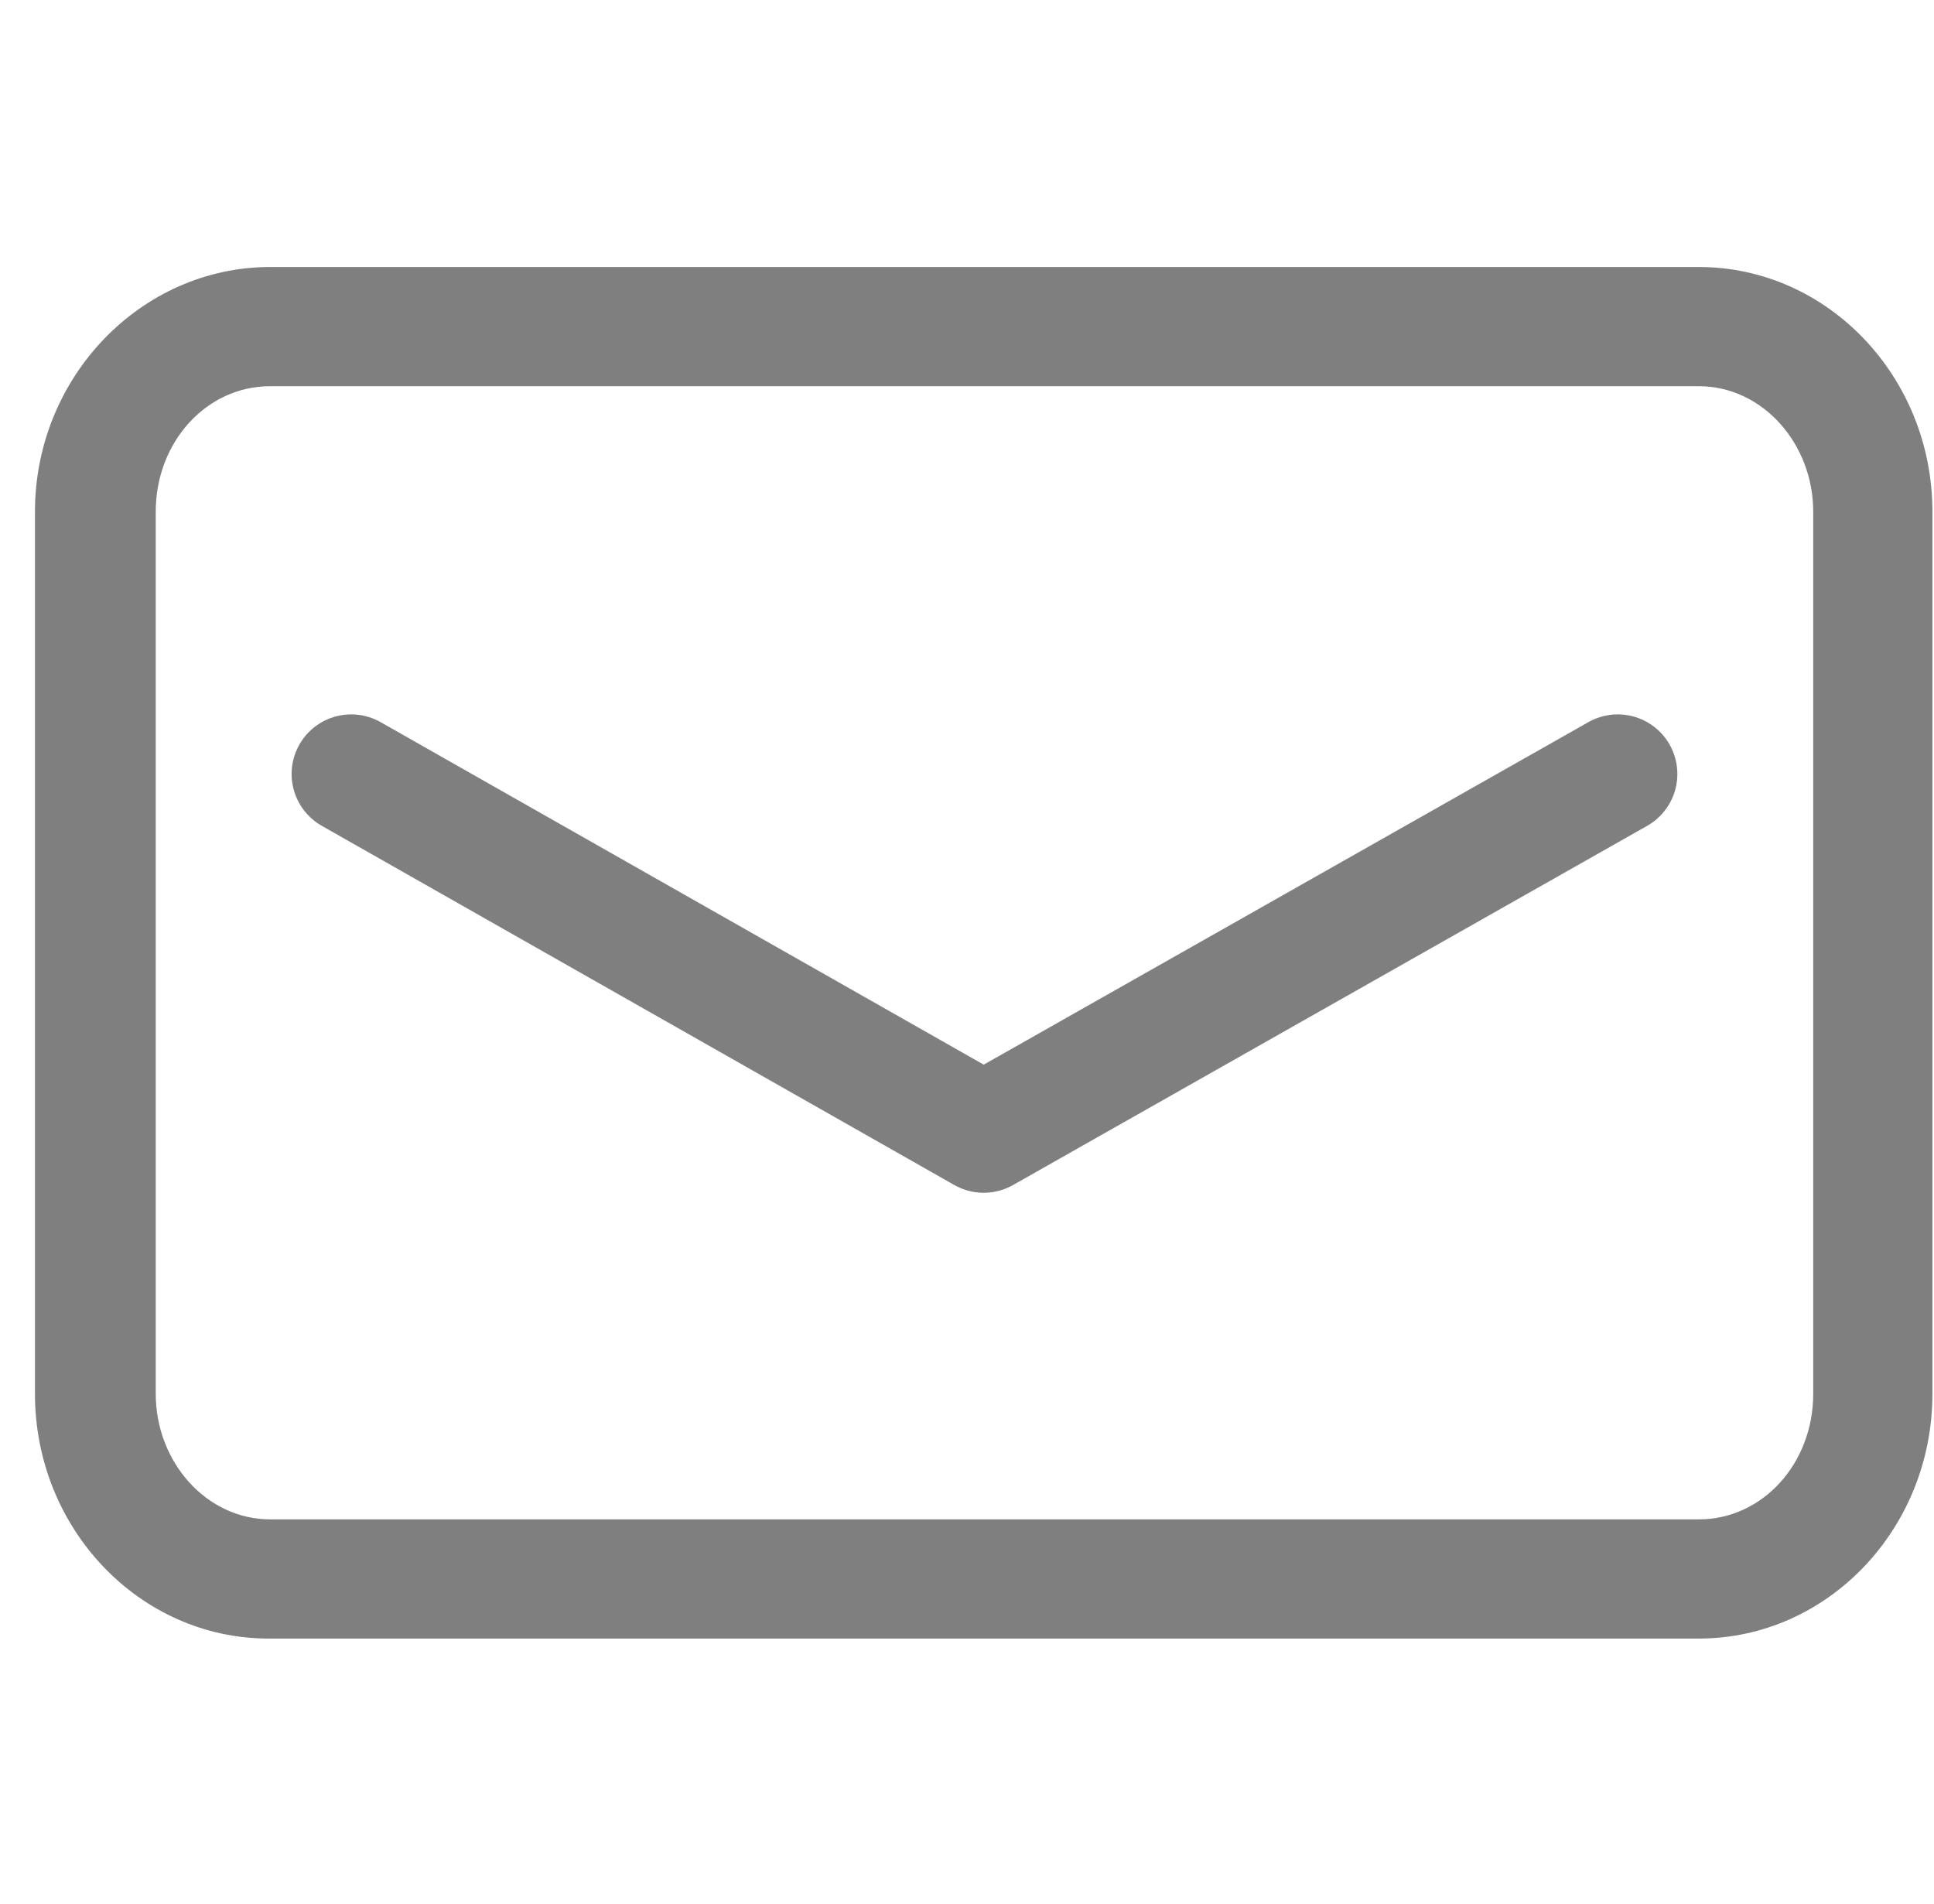 <?xml version="1.0" encoding="UTF-8"?><svg id="uuid-44a79cb5-86ea-4ece-b59a-001db1ce2d86" xmlns="http://www.w3.org/2000/svg" viewBox="0 0 12.17 11.98"><path d="M10.69,2.43c.4,0,.72,.36,.72,.79v5.55c0,.44-.32,.79-.72,.79H1.7c-.4,0-.72-.36-.72-.79V3.22c0-.44,.32-.79,.72-.79H10.69m0-.75H1.7C.89,1.68,.22,2.37,.22,3.22v5.55c0,.85,.66,1.54,1.47,1.54H10.69c.81,0,1.47-.69,1.47-1.54V3.22c0-.85-.66-1.54-1.47-1.54h0Z" style="fill:#7f7f7f;"/><polyline points="2.21 4.87 6.19 7.13 10.18 4.87" style="fill:none; stroke:#7f7f7f; stroke-linecap:round; stroke-linejoin:round; stroke-width:.75px;"/></svg>